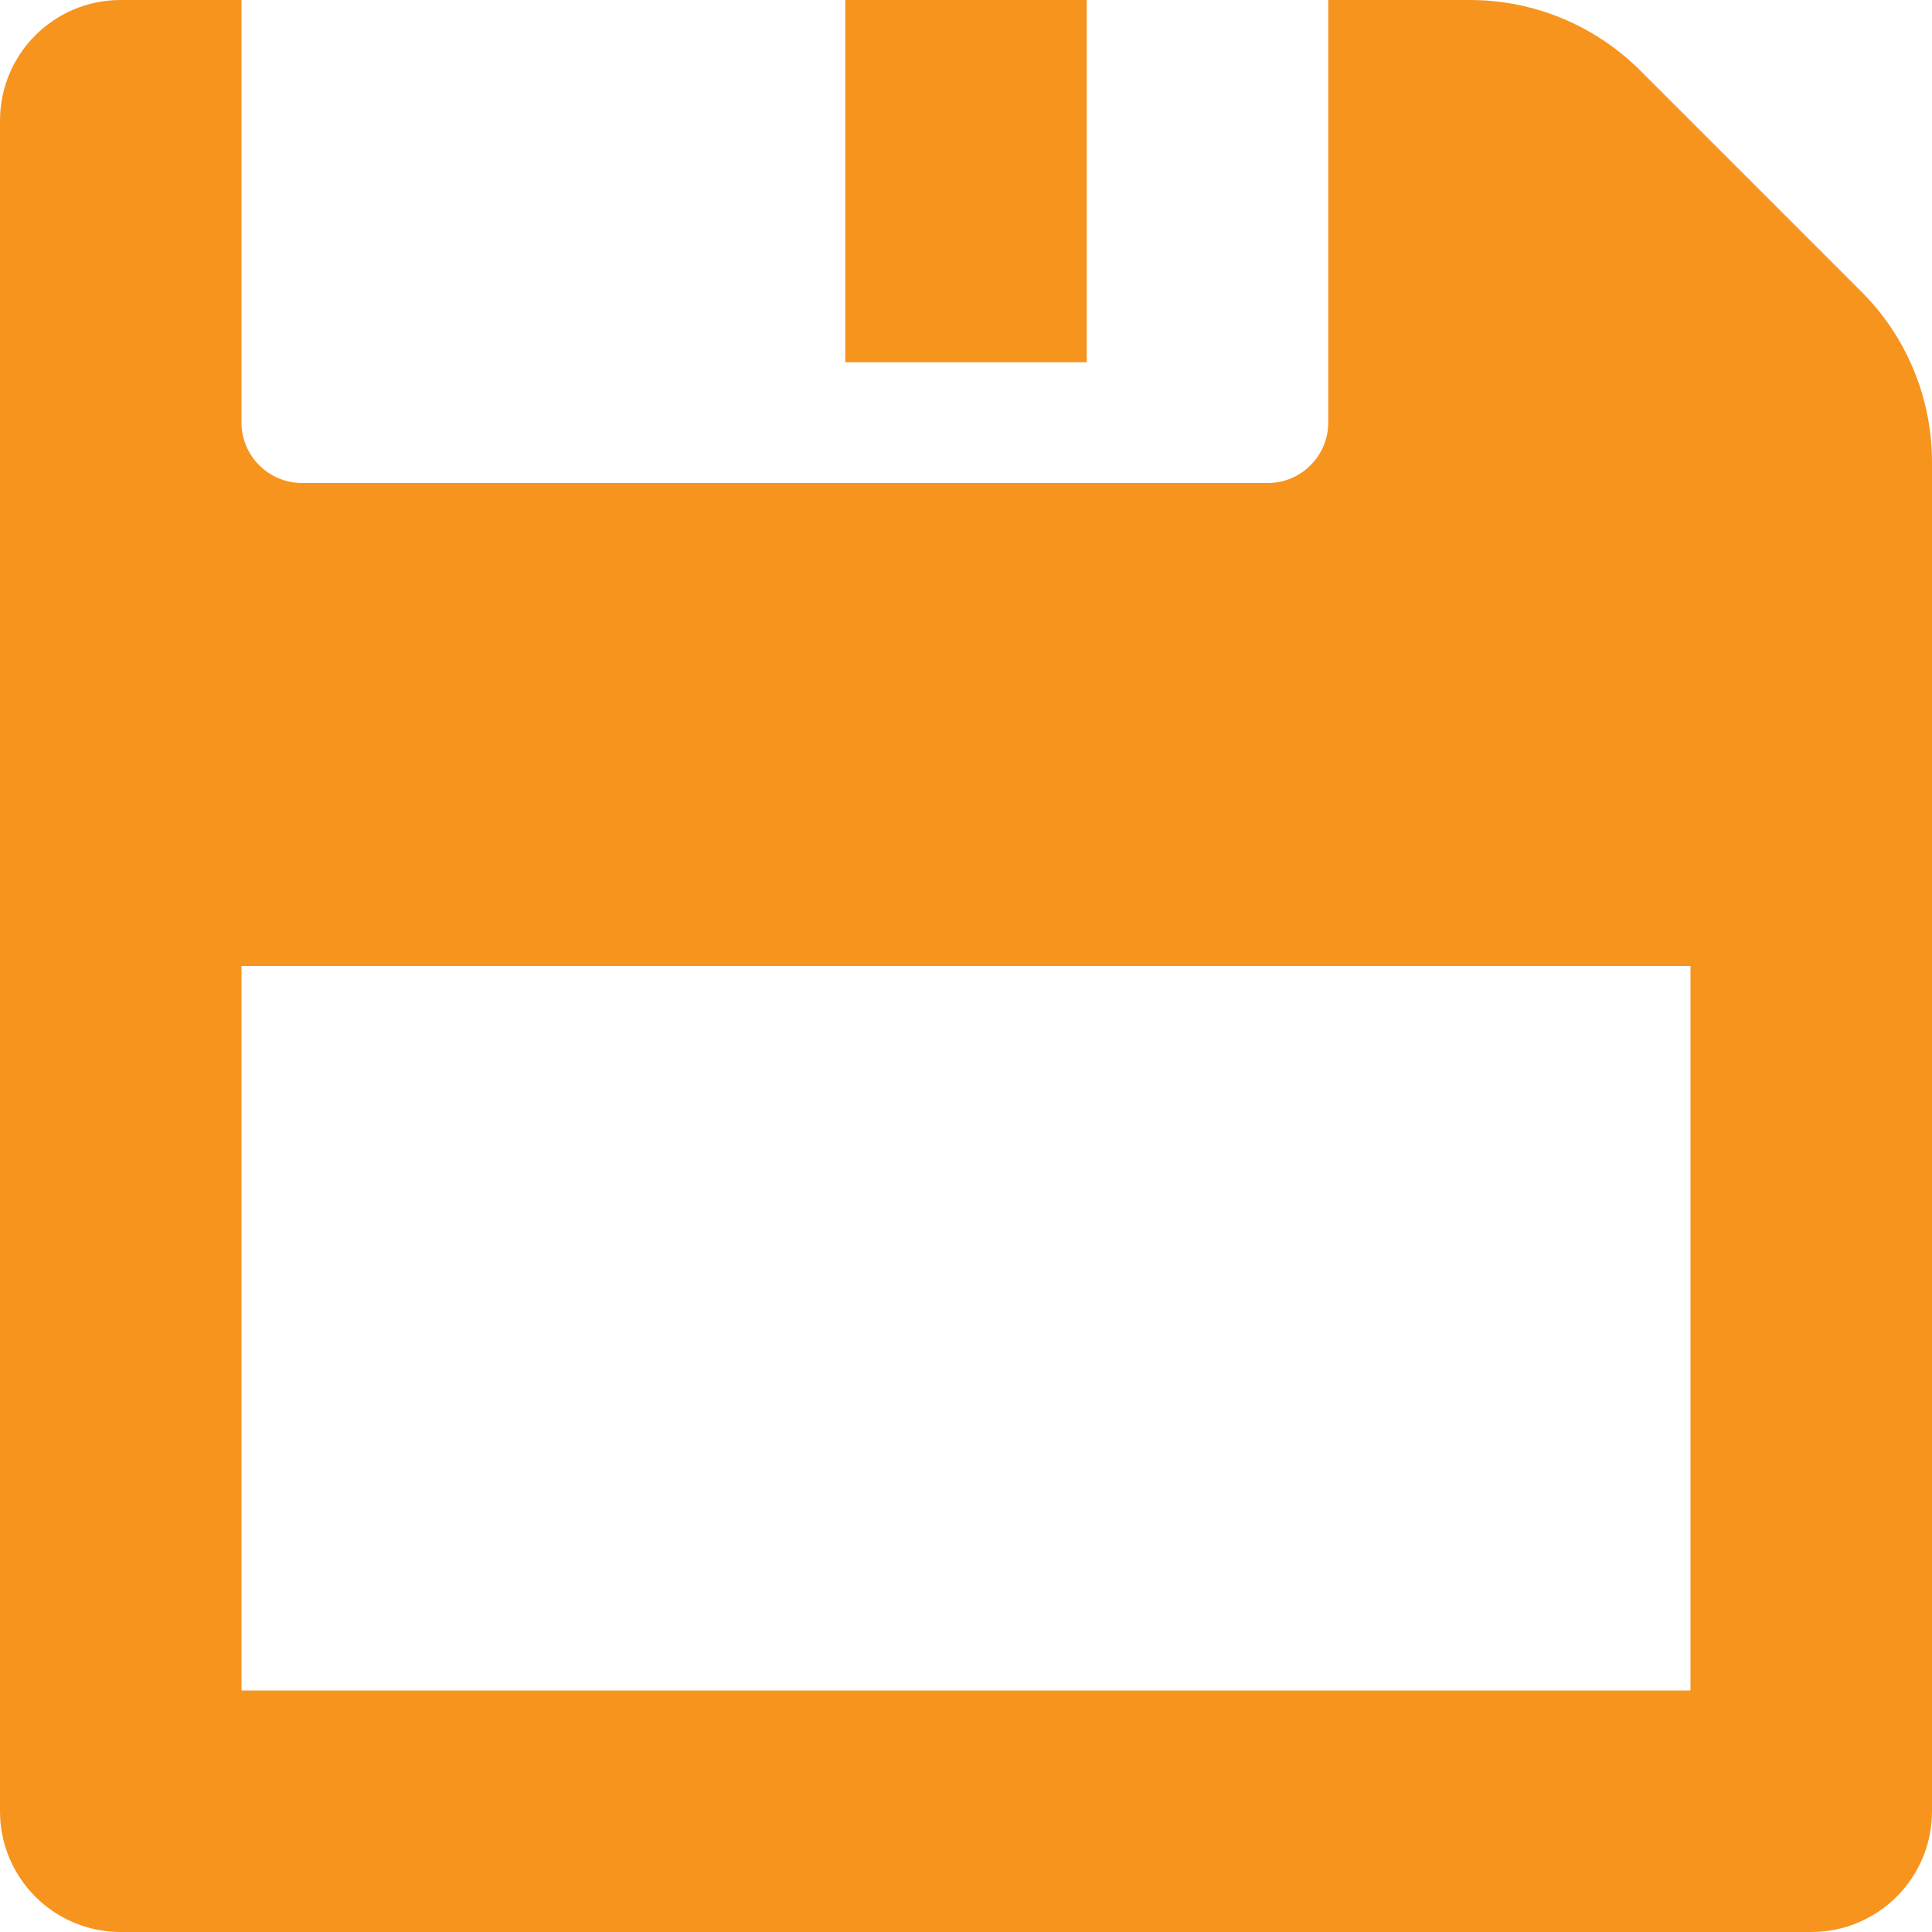 <?xml version="1.0" encoding="utf-8"?>
<!-- Generator: Adobe Illustrator 25.0.1, SVG Export Plug-In . SVG Version: 6.00 Build 0)  -->
<svg version="1.1" id="Capa_1" xmlns="http://www.w3.org/2000/svg" xmlns:xlink="http://www.w3.org/1999/xlink" x="0px" y="0px"
	 viewBox="0 0 512 512" style="enable-background:new 0 0 512 512;" xml:space="preserve">
<style type="text/css">
	.st0{fill:#F7941D;}
</style>
<g>
	<path class="st0" d="M493.3,77.3l-58.5-58.5C422.7,6.7,406.5,0,389.5,0H352v112c0,8.8-7.2,16-16,16H80c-8.8,0-16-7.2-16-16V0H32
		C14.3,0,0,14.3,0,32v448c0,17.7,14.3,32,32,32h448c17.7,0,32-14.3,32-32V122.5C512,105.5,505.3,89.3,493.3,77.3z M448,448H64V256
		h384V448z"/>
	<rect x="224" class="st0" width="64" height="96"/>
</g>
</svg>
